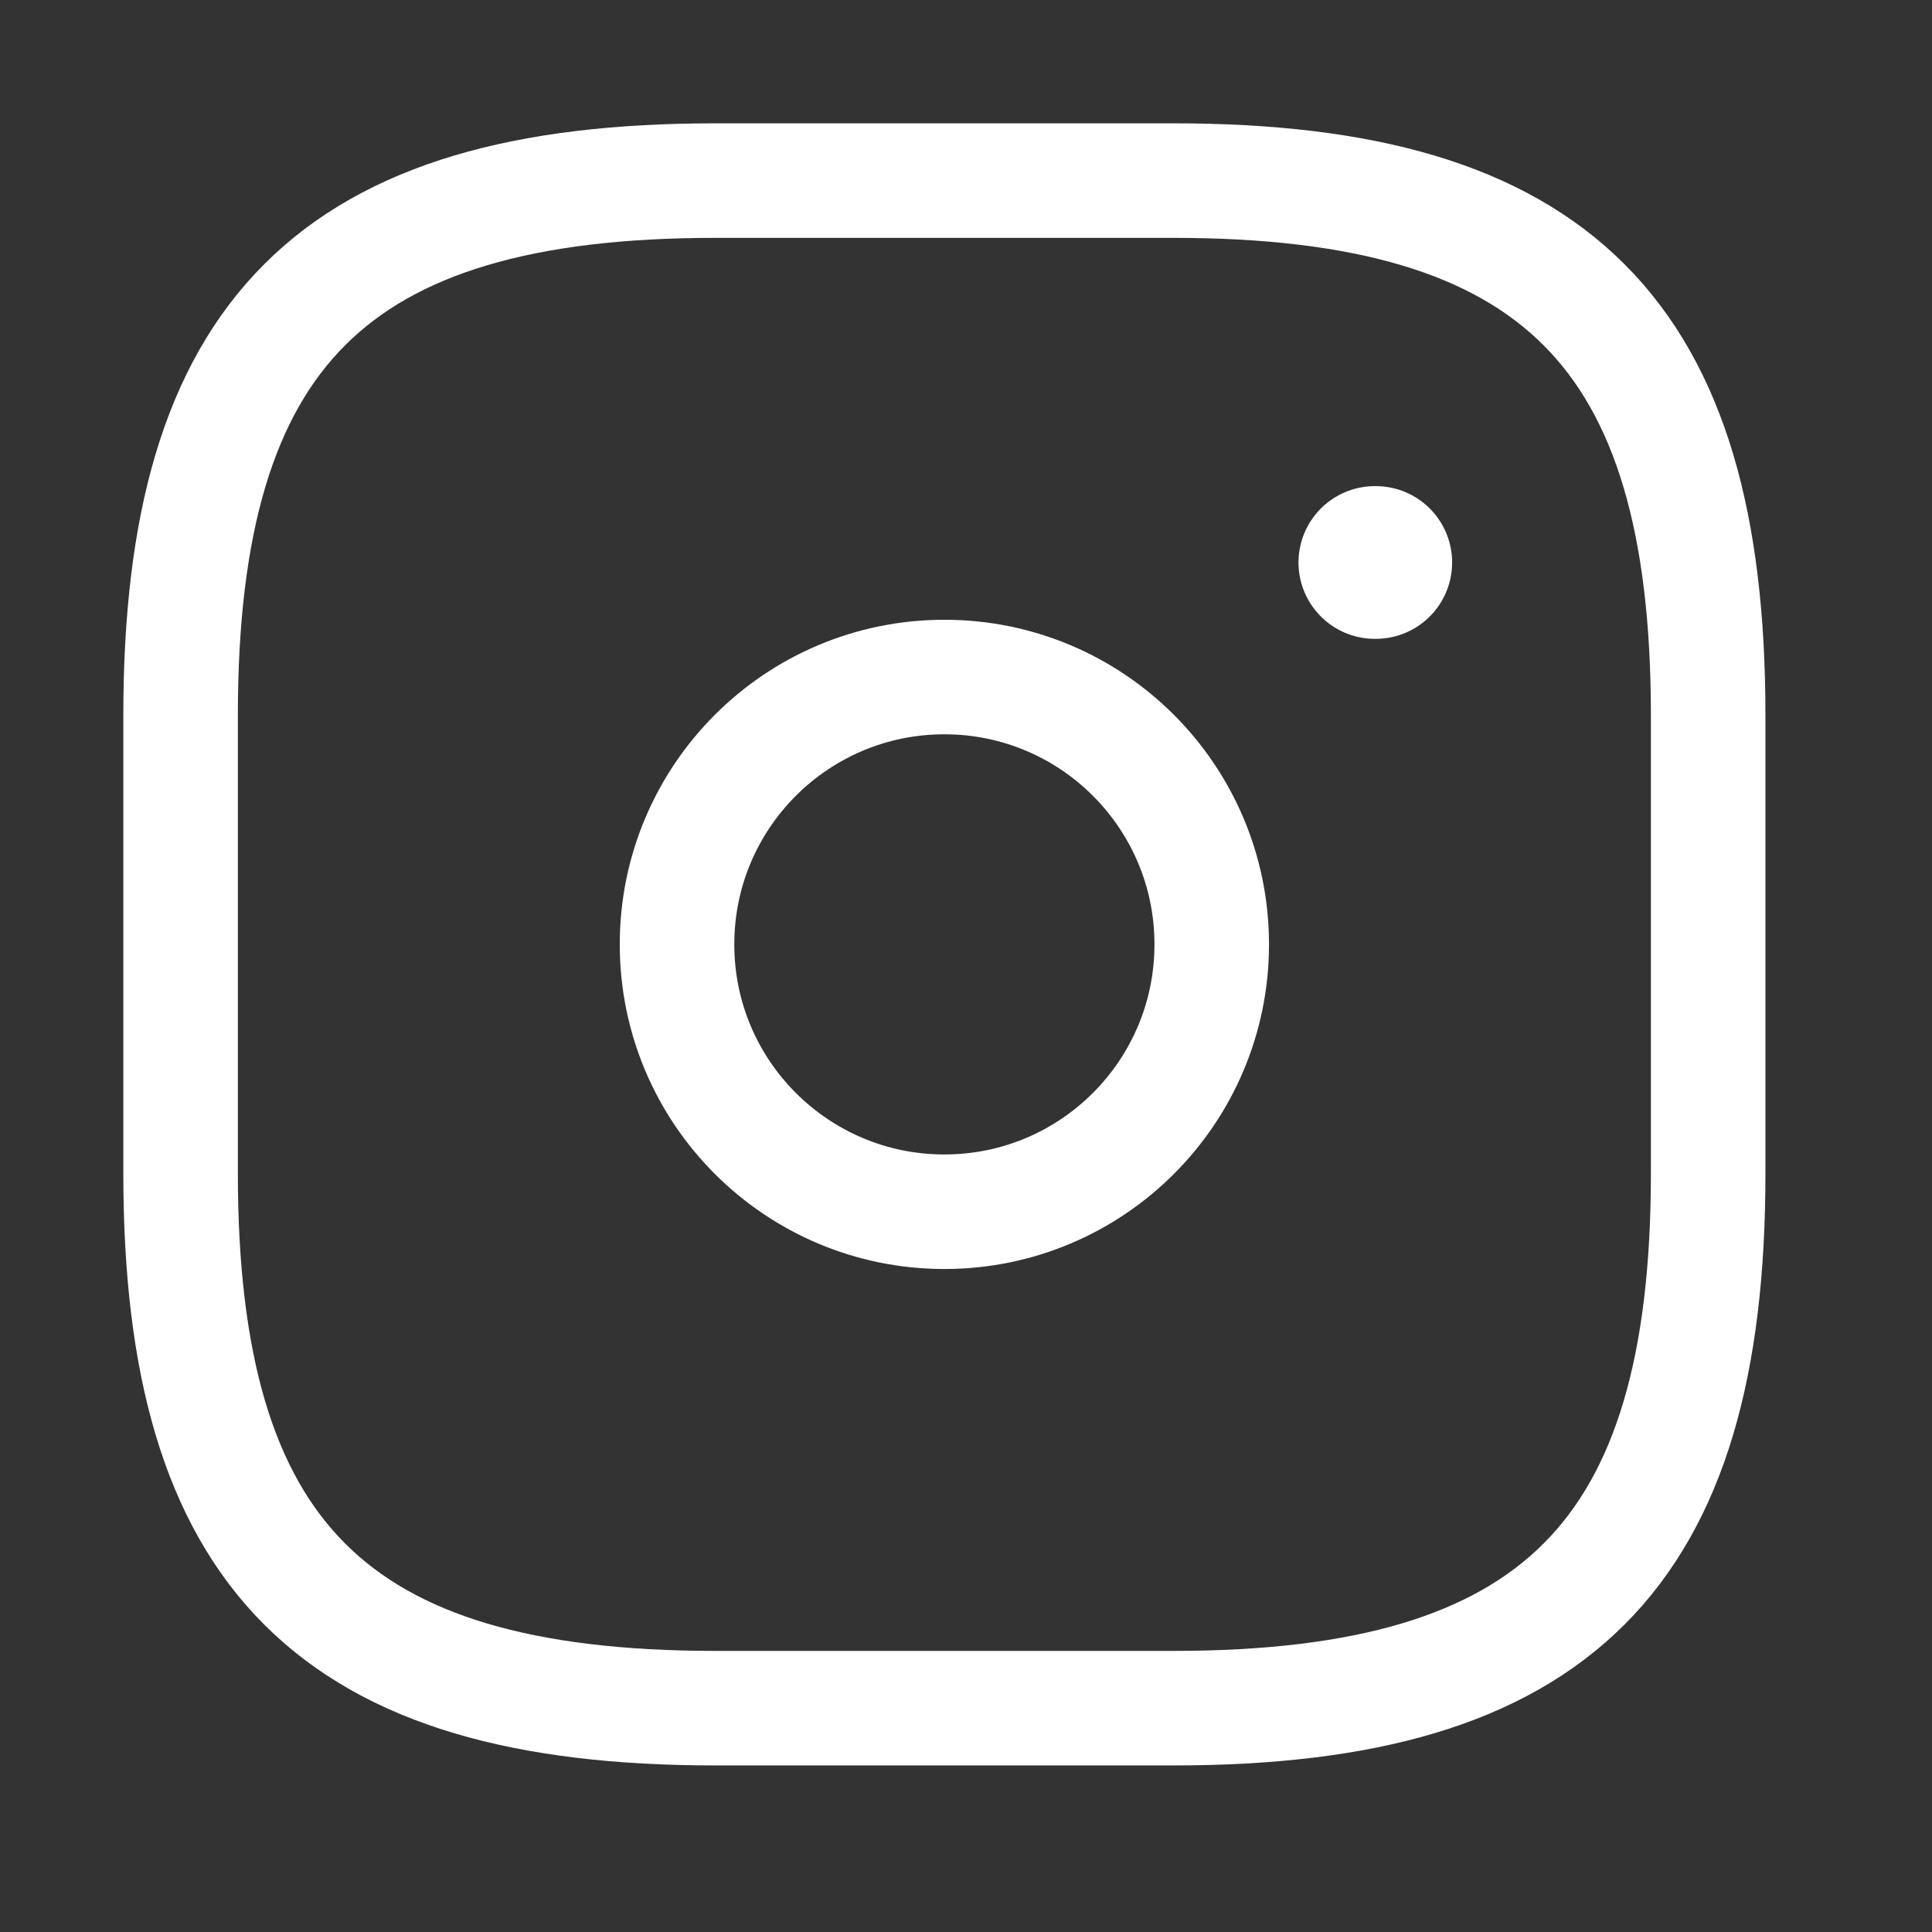 <svg width="21" height="21" viewBox="0 0 21 21" fill="none" xmlns="http://www.w3.org/2000/svg">
<rect x="0" y="0" width="21" height="21" fill="#333333" stroke="none"/>
<path d="M7.774 18.567H12.755C16.906 18.567 18.567 16.907 18.567 12.756V7.774C18.567 3.624 16.906 1.963 12.755 1.963H7.774C3.623 1.963 1.963 3.624 1.963 7.774V12.756C1.963 16.907 3.623 18.567 7.774 18.567Z" stroke="white" stroke-width="1.245" stroke-linecap="round" stroke-linejoin="round"/>
<path d="M10.265 13.171C11.87 13.171 13.171 11.87 13.171 10.265C13.171 8.66 11.87 7.359 10.265 7.359C8.66 7.359 7.359 8.66 7.359 10.265C7.359 11.87 8.66 13.171 10.265 13.171Z" stroke="white" stroke-width="1.245" stroke-linecap="round" stroke-linejoin="round"/>
<path d="M14.944 6.114H14.954" stroke="white" stroke-width="1.66" stroke-linecap="round" stroke-linejoin="round"/>
</svg>
